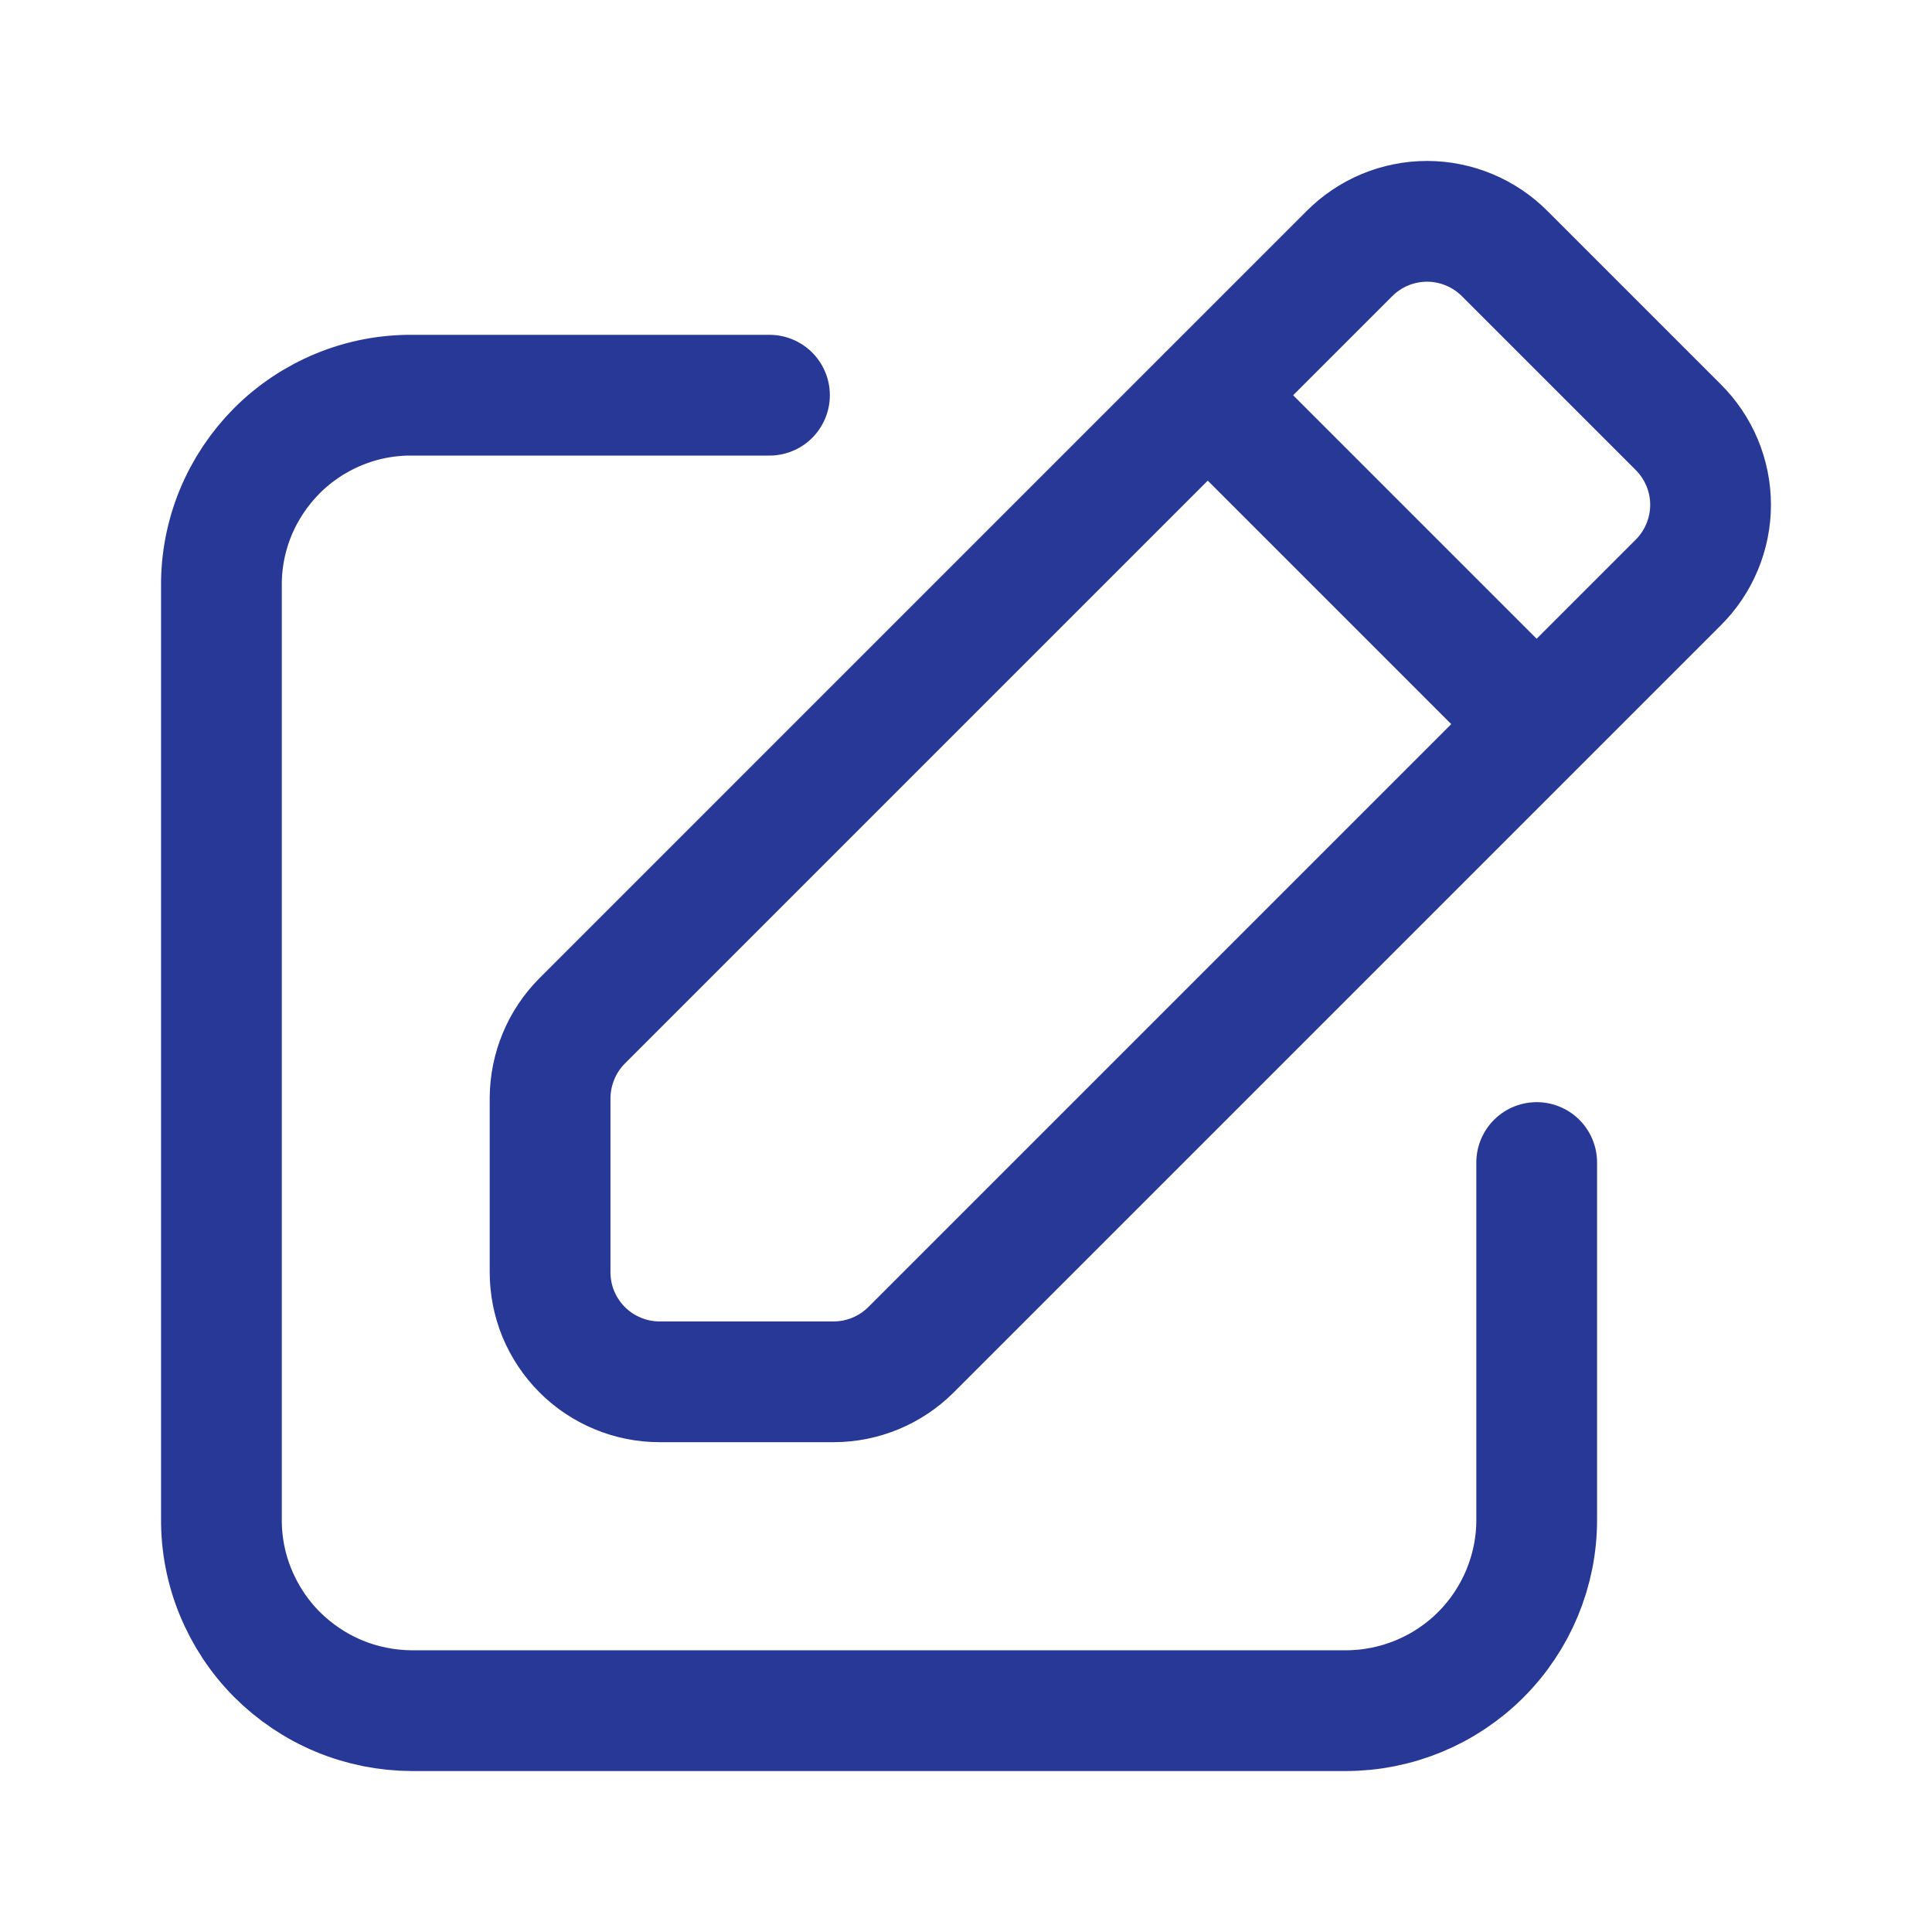 <svg width="18" height="18" viewBox="0 0 18 18" fill="none" xmlns="http://www.w3.org/2000/svg">
<path d="M14.317 10.831V14.161C14.317 14.632 14.129 15.084 13.796 15.417C13.463 15.75 13.011 15.937 12.54 15.938H3.839C3.605 15.937 3.373 15.891 3.157 15.801C2.941 15.711 2.745 15.579 2.579 15.413C2.414 15.247 2.284 15.05 2.195 14.833C2.106 14.617 2.061 14.384 2.063 14.15V5.459C2.061 5.225 2.106 4.994 2.195 4.777C2.284 4.561 2.415 4.365 2.58 4.199C2.745 4.034 2.942 3.903 3.158 3.814C3.374 3.725 3.606 3.68 3.84 3.682H7.169" stroke="#283897" stroke-width="1.125" stroke-linecap="round" stroke-linejoin="round"/>
<path d="M14.316 6.746L11.252 3.682M5.125 11.852V10.229C5.127 9.961 5.233 9.704 5.421 9.514L12.57 2.365C12.665 2.269 12.778 2.193 12.902 2.141C13.027 2.089 13.161 2.062 13.296 2.062C13.43 2.062 13.564 2.089 13.688 2.141C13.813 2.193 13.926 2.269 14.021 2.365L15.634 3.978C15.73 4.073 15.806 4.186 15.858 4.31C15.91 4.435 15.937 4.568 15.937 4.703C15.937 4.838 15.91 4.972 15.858 5.096C15.806 5.221 15.73 5.334 15.634 5.429L8.485 12.578C8.295 12.766 8.038 12.873 7.77 12.874H6.146C6.012 12.874 5.879 12.848 5.755 12.796C5.631 12.745 5.519 12.67 5.424 12.575C5.329 12.48 5.254 12.367 5.202 12.243C5.151 12.119 5.125 11.986 5.125 11.852Z" stroke="#283897" stroke-width="1.125" stroke-linecap="round" stroke-linejoin="round"/>
</svg>
